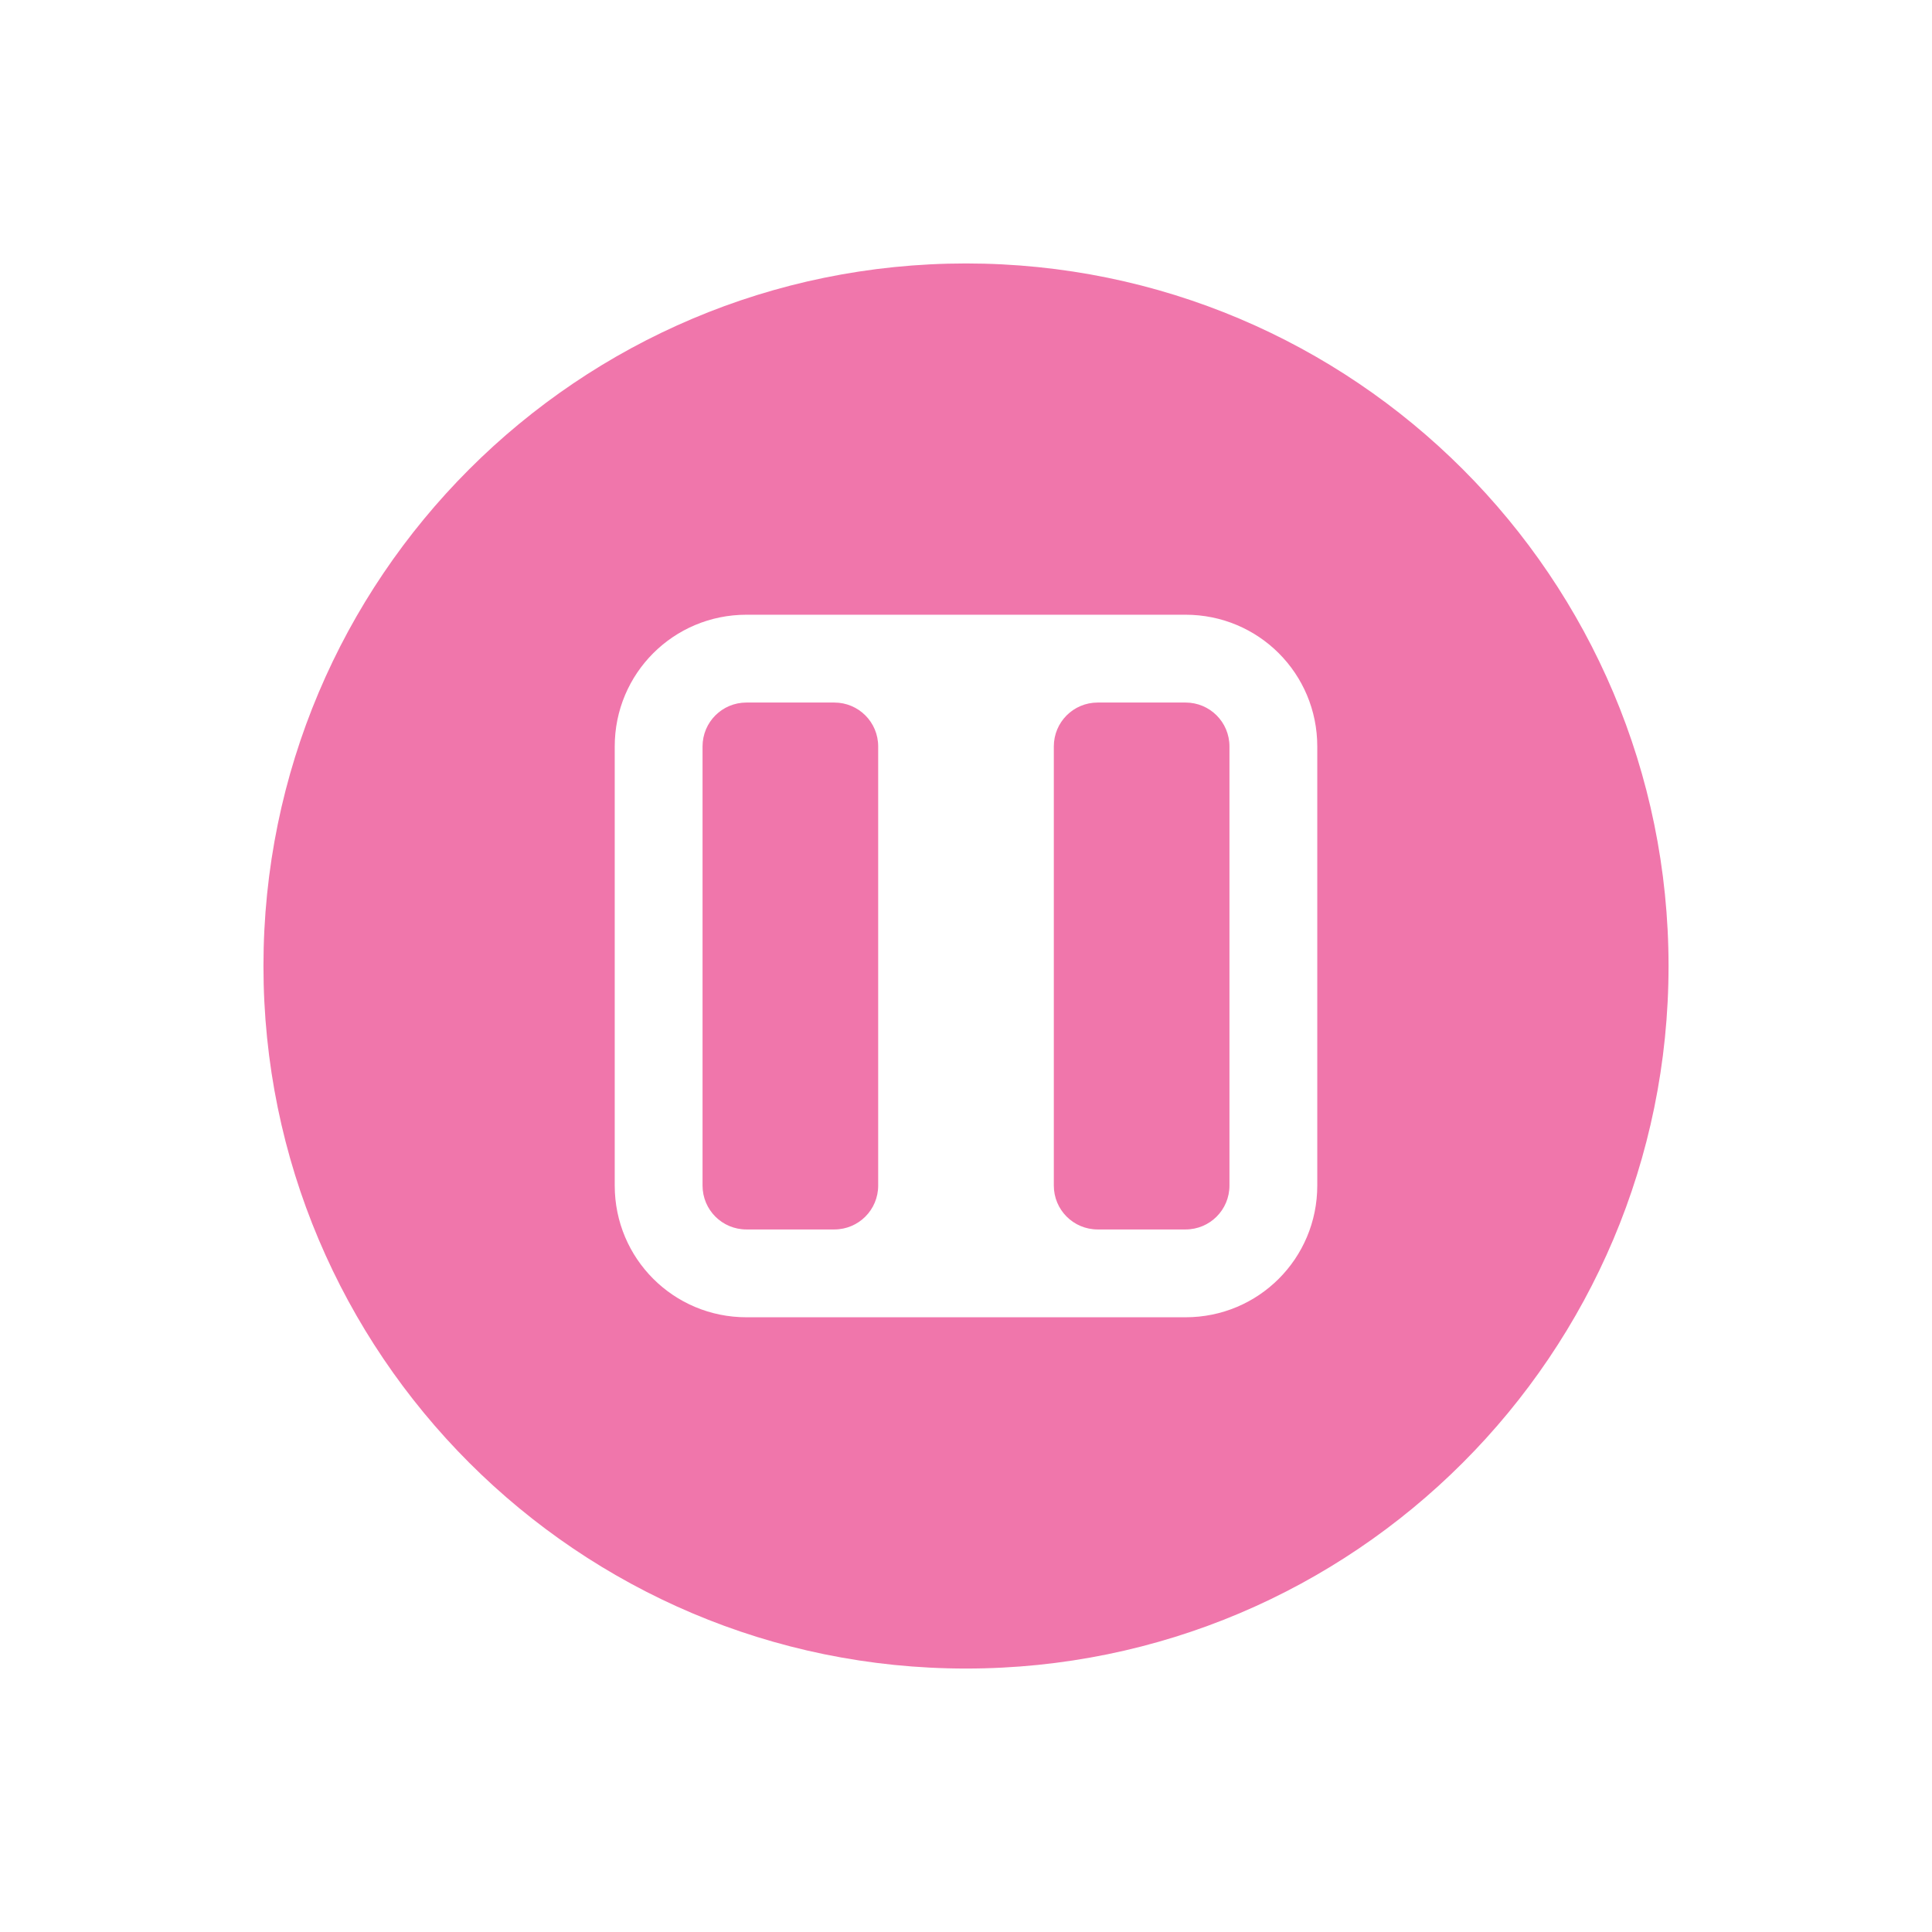 <svg xmlns="http://www.w3.org/2000/svg" width="22" height="22" version="1.1">
 <defs>
  <style id="current-color-scheme" type="text/css">
   .ColorScheme-Text { color:#F076AB; } .ColorScheme-Highlight { color:#4285f4; }
  </style>
 </defs>
 <path style="fill:currentColor" class="ColorScheme-Text" d="M 11 3 C 6.582 3 3 6.582 3 11 C 3 15.418 6.582 19 11 19 C 15.418 19 19 15.418 19 11 C 19 6.582 15.418 3 11 3 z M 8.5 7 L 13.5 7 C 14.331 7 15 7.669 15 8.5 L 15 13.5 C 15 14.331 14.331 15 13.5 15 L 8.5 15 C 7.669 15 7 14.331 7 13.5 L 7 8.5 C 7 7.669 7.669 7 8.5 7 z M 8.5 8 C 8.223 8 8 8.223 8 8.5 L 8 13.5 C 8 13.777 8.223 14 8.5 14 L 9.5 14 C 9.777 14 10 13.777 10 13.5 L 10 8.5 C 10 8.223 9.777 8 9.5 8 L 8.5 8 z M 12.5 8 C 12.223 8 12 8.223 12 8.5 L 12 13.5 C 12 13.777 12.223 14 12.5 14 L 13.5 14 C 13.777 14 14 13.777 14 13.5 L 14 8.5 C 14 8.223 13.777 8 13.5 8 L 12.5 8 z"/>
</svg>
